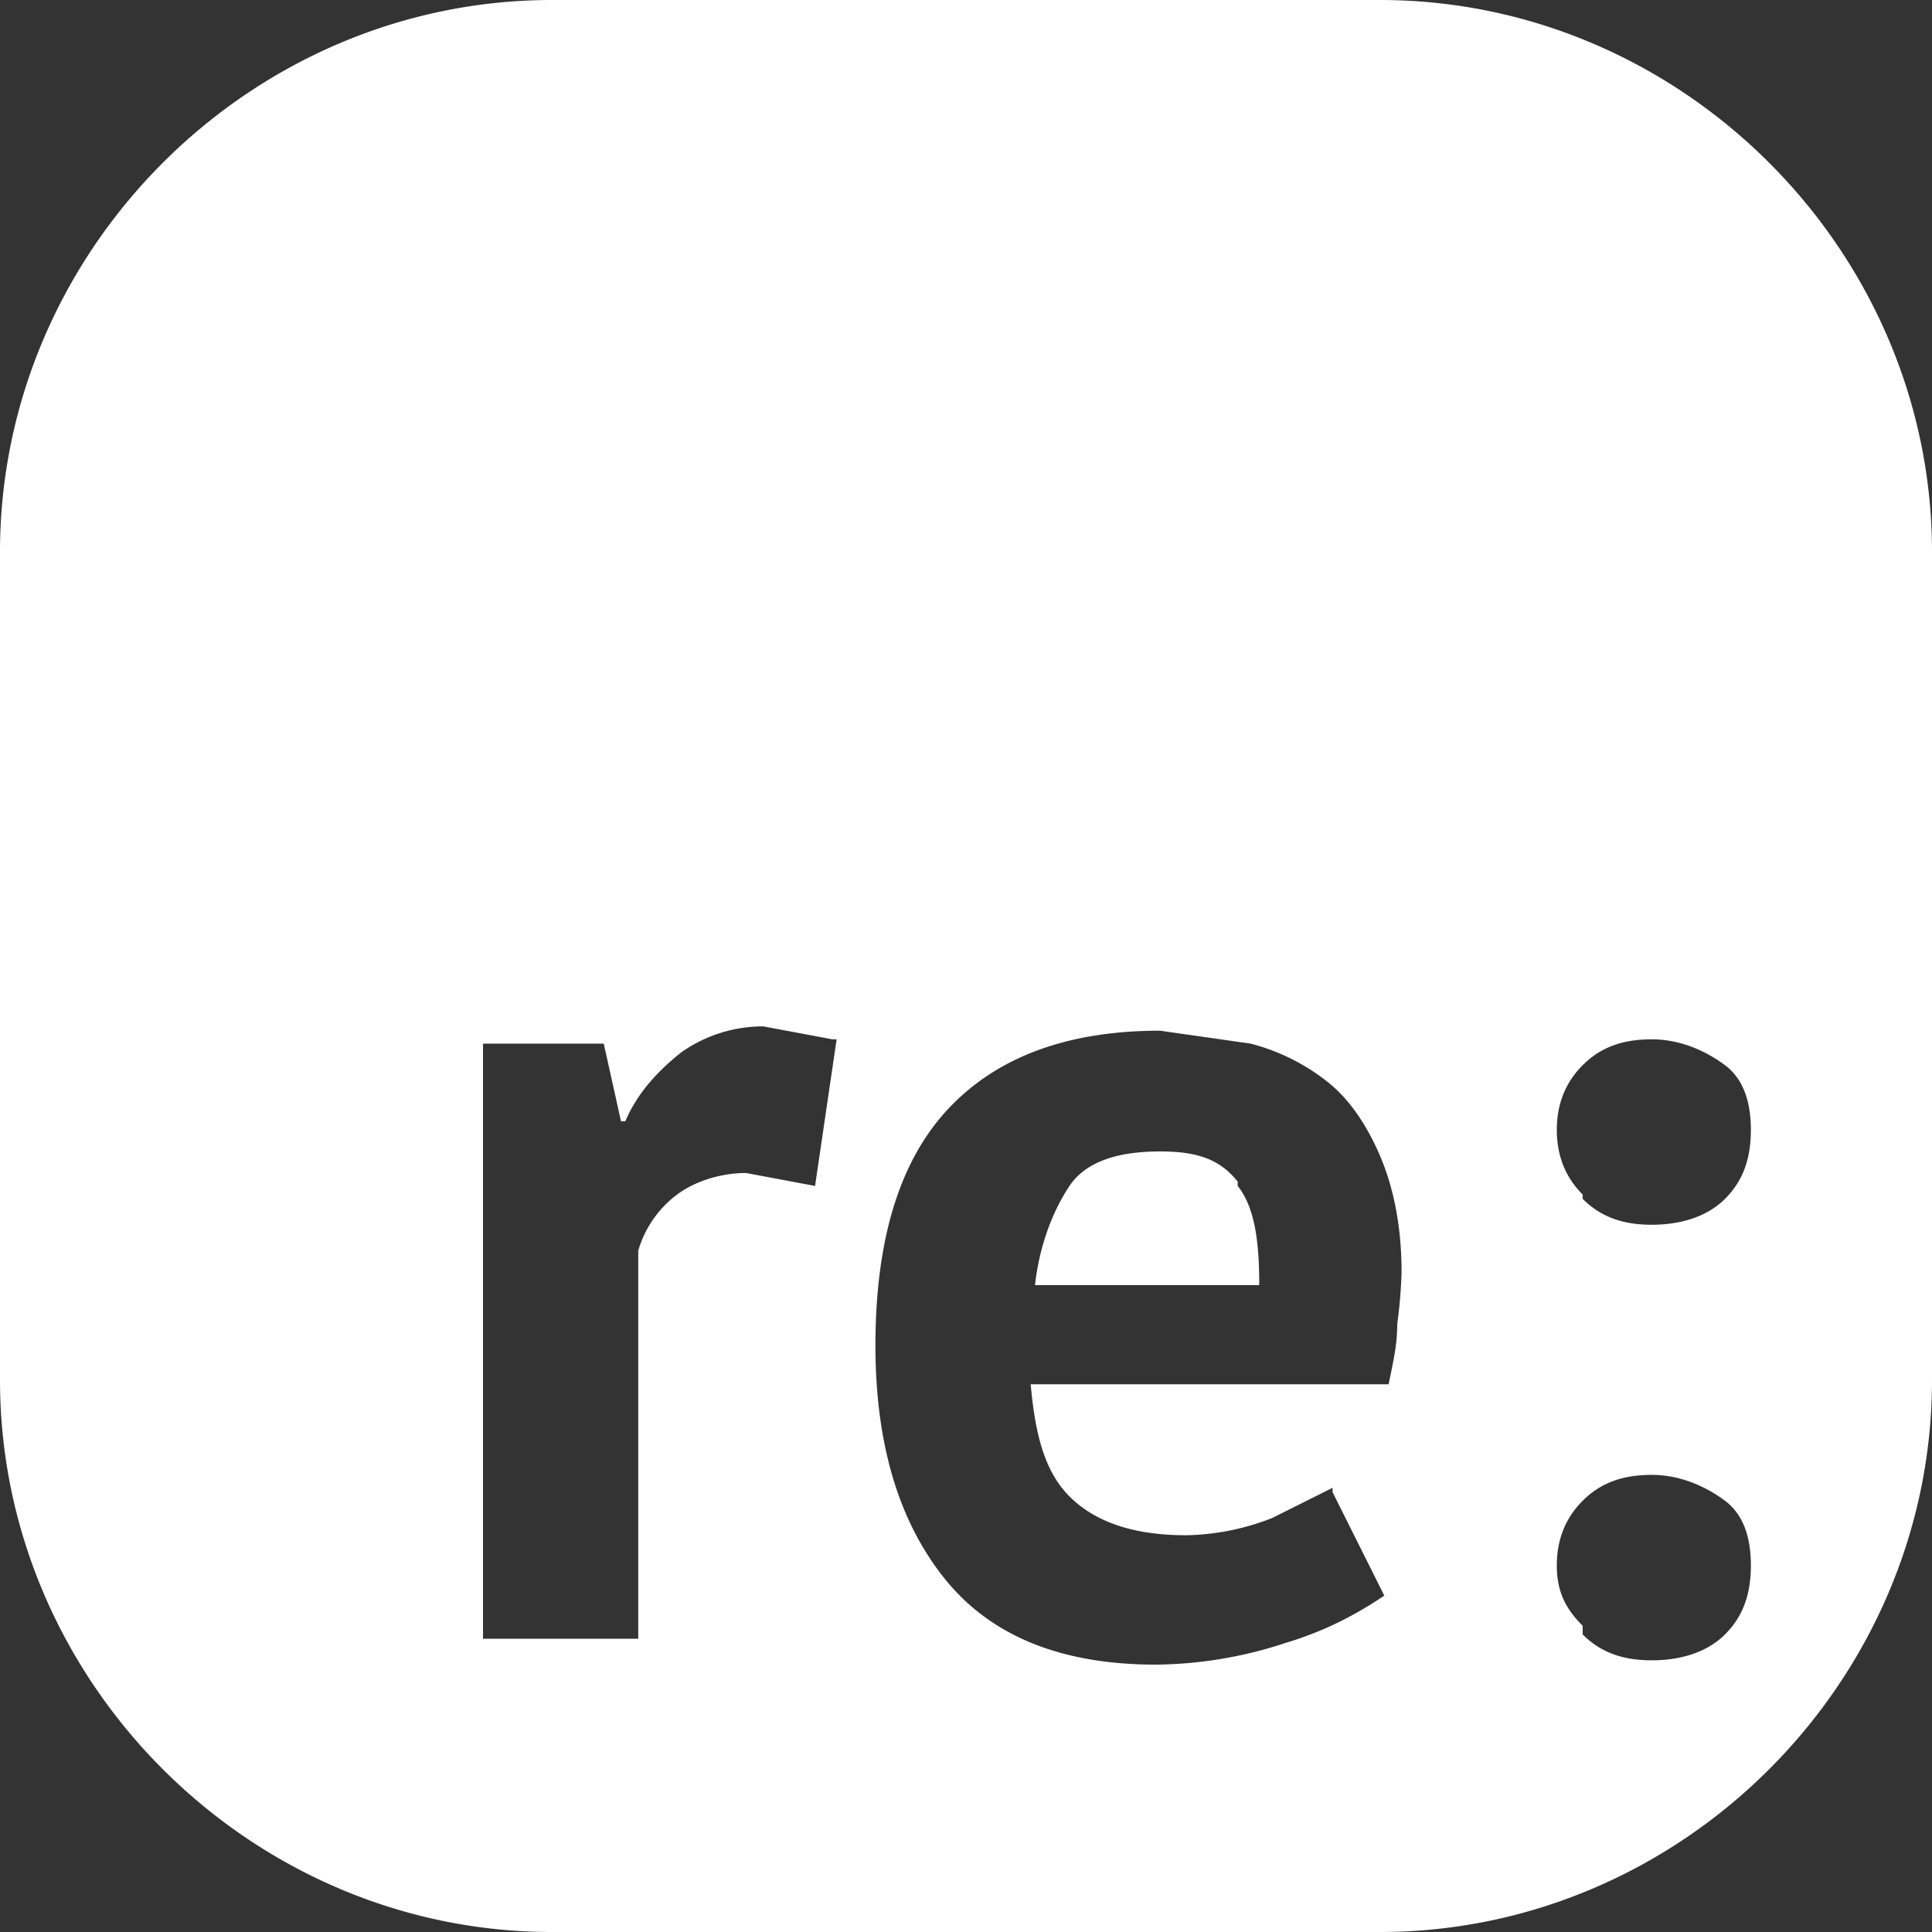 <svg id="Layer_1" data-name="Layer 1" xmlns="http://www.w3.org/2000/svg" viewBox="0 0 448 448"><rect x="0" y="0" width="448" height="448" fill="#333333" stroke="none"/><title>replyd</title><path d="M320,480H128C58,480,0,422,0,352V160C0,90,58,32,128,32H320c70,0,128,58,128,128V352C448,422,390,480,320,480ZM193,273l-16-3a33,33,0,0,0-19,6c-5,4-10,9-13,16h-1l-4-18H112V412h36V322a25,25,0,0,1,9-13c4-3,10-5,16-5l16,3,5-34ZM309,377l-14,7a57,57,0,0,1-20,4c-12,0-21-3-27-9s-8-15-9-26h83c1-5,2-9,2-14a111,111,0,0,0,1-12c0-11-2-20-5-27s-7-13-12-17a48,48,0,0,0-18-9l-21-3q-32,0-49,18t-17,55q0,34,16,54t49,20a98,98,0,0,0,30-5c10-3,17-7,23-11l-12-24Zm-22-70c4,5,5,13,5,23H240c1-9,4-17,8-23s12-8,21-8S283,301,287,306Zm80,3c4,4,9,6,16,6s13-2,17-6,6-9,6-16-2-12-6-15-10-6-17-6-12,2-16,6-6,9-6,15S363,305,367,309Zm0,101c4,4,9,6,16,6s13-2,17-6,6-9,6-16-2-12-6-15-10-6-17-6-12,2-16,6-6,9-6,15S363,405,367,409Z" transform="translate(0 -32)" style="fill:#fff"/></svg>